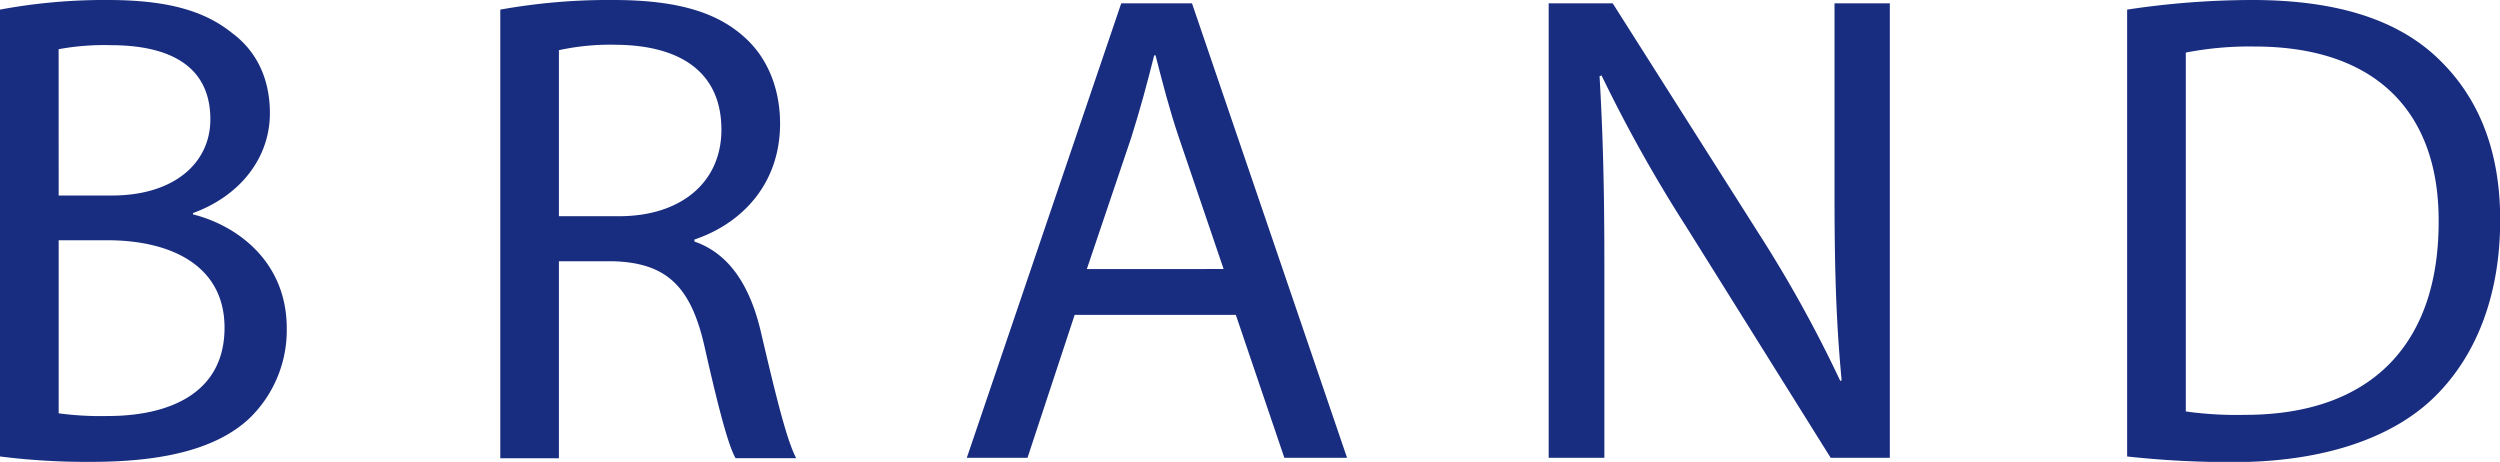 <svg xmlns="http://www.w3.org/2000/svg" viewBox="0 0 520.3 96.12"><defs><style>.cls-1{fill:#182c80;}</style></defs><g id="圖層_2" data-name="圖層 2"><g id="圖文"><path class="cls-1" d="M0,2A118.52,118.52,0,0,1,22.31,0c12.21,0,20.07,2.1,26,6.88,4.91,3.64,7.86,9.26,7.86,16.69,0,9.12-6,17.12-16,20.77v.28c9,2.25,19.51,9.68,19.51,23.72a25.5,25.5,0,0,1-8,18.94c-6.6,6-17.26,8.84-32.7,8.84A143,143,0,0,1,0,95ZM12.21,40.69H23.29c12.91,0,20.49-6.73,20.49-15.85C43.78,13.75,35.36,9.4,23,9.4a52.41,52.41,0,0,0-10.8.84Zm0,45.33a65.29,65.29,0,0,0,10.24.56c12.63,0,24.28-4.63,24.28-18.38C46.73,55.29,35.64,50,22.31,50H12.21Z"/><path class="cls-1" d="M104.12,2a127.36,127.36,0,0,1,23.43-2c13,0,21.47,2.39,27.36,7.72,4.77,4.21,7.44,10.66,7.44,18,0,12.49-7.86,20.77-17.82,24.13v.42c7.29,2.53,11.64,9.27,13.89,19.09,3.09,13.19,5.33,22.31,7.29,26H153.09c-1.55-2.67-3.65-10.81-6.32-22.59-2.8-13-7.86-18-18.94-18.39H116.32v41h-12.2ZM116.32,45h12.49c13.05,0,21.33-7.15,21.33-18,0-12.21-8.84-17.54-21.75-17.68a50.42,50.42,0,0,0-12.07,1.12Z"/><path class="cls-1" d="M223.66,65.53l-9.82,29.75H201.21L233.35.7h14.73l32.27,94.58H267.3L257.2,65.53Zm31-9.54-9.26-27.22c-2.1-6.18-3.5-11.79-4.91-17.26h-.28c-1.4,5.61-2.95,11.36-4.77,17.11L226.19,56Z"/><path class="cls-1" d="M322.31,95.28V.7h13.33L366,48.55a269.2,269.2,0,0,1,17,30.73l.28-.14C382.08,66.51,381.8,55,381.8,40.27V.7h11.51V95.28H381l-30-48a301.86,301.86,0,0,1-17.68-31.57l-.42.14c.7,11.92,1,23.29,1,39V95.28Z"/><path class="cls-1" d="M442.7,2a175.32,175.32,0,0,1,26-2c17.54,0,30,4.07,38.3,11.79s13.34,18.66,13.34,34-4.78,28.07-13.62,36.77-23.43,13.61-41.81,13.61A197.42,197.42,0,0,1,442.7,95Zm12.21,83.63a75.81,75.81,0,0,0,12.34.71c26.1,0,40.28-14.6,40.28-40.13C507.67,23.85,495,9.68,469.22,9.68a69.47,69.47,0,0,0-14.31,1.26Z"/></g></g></svg>